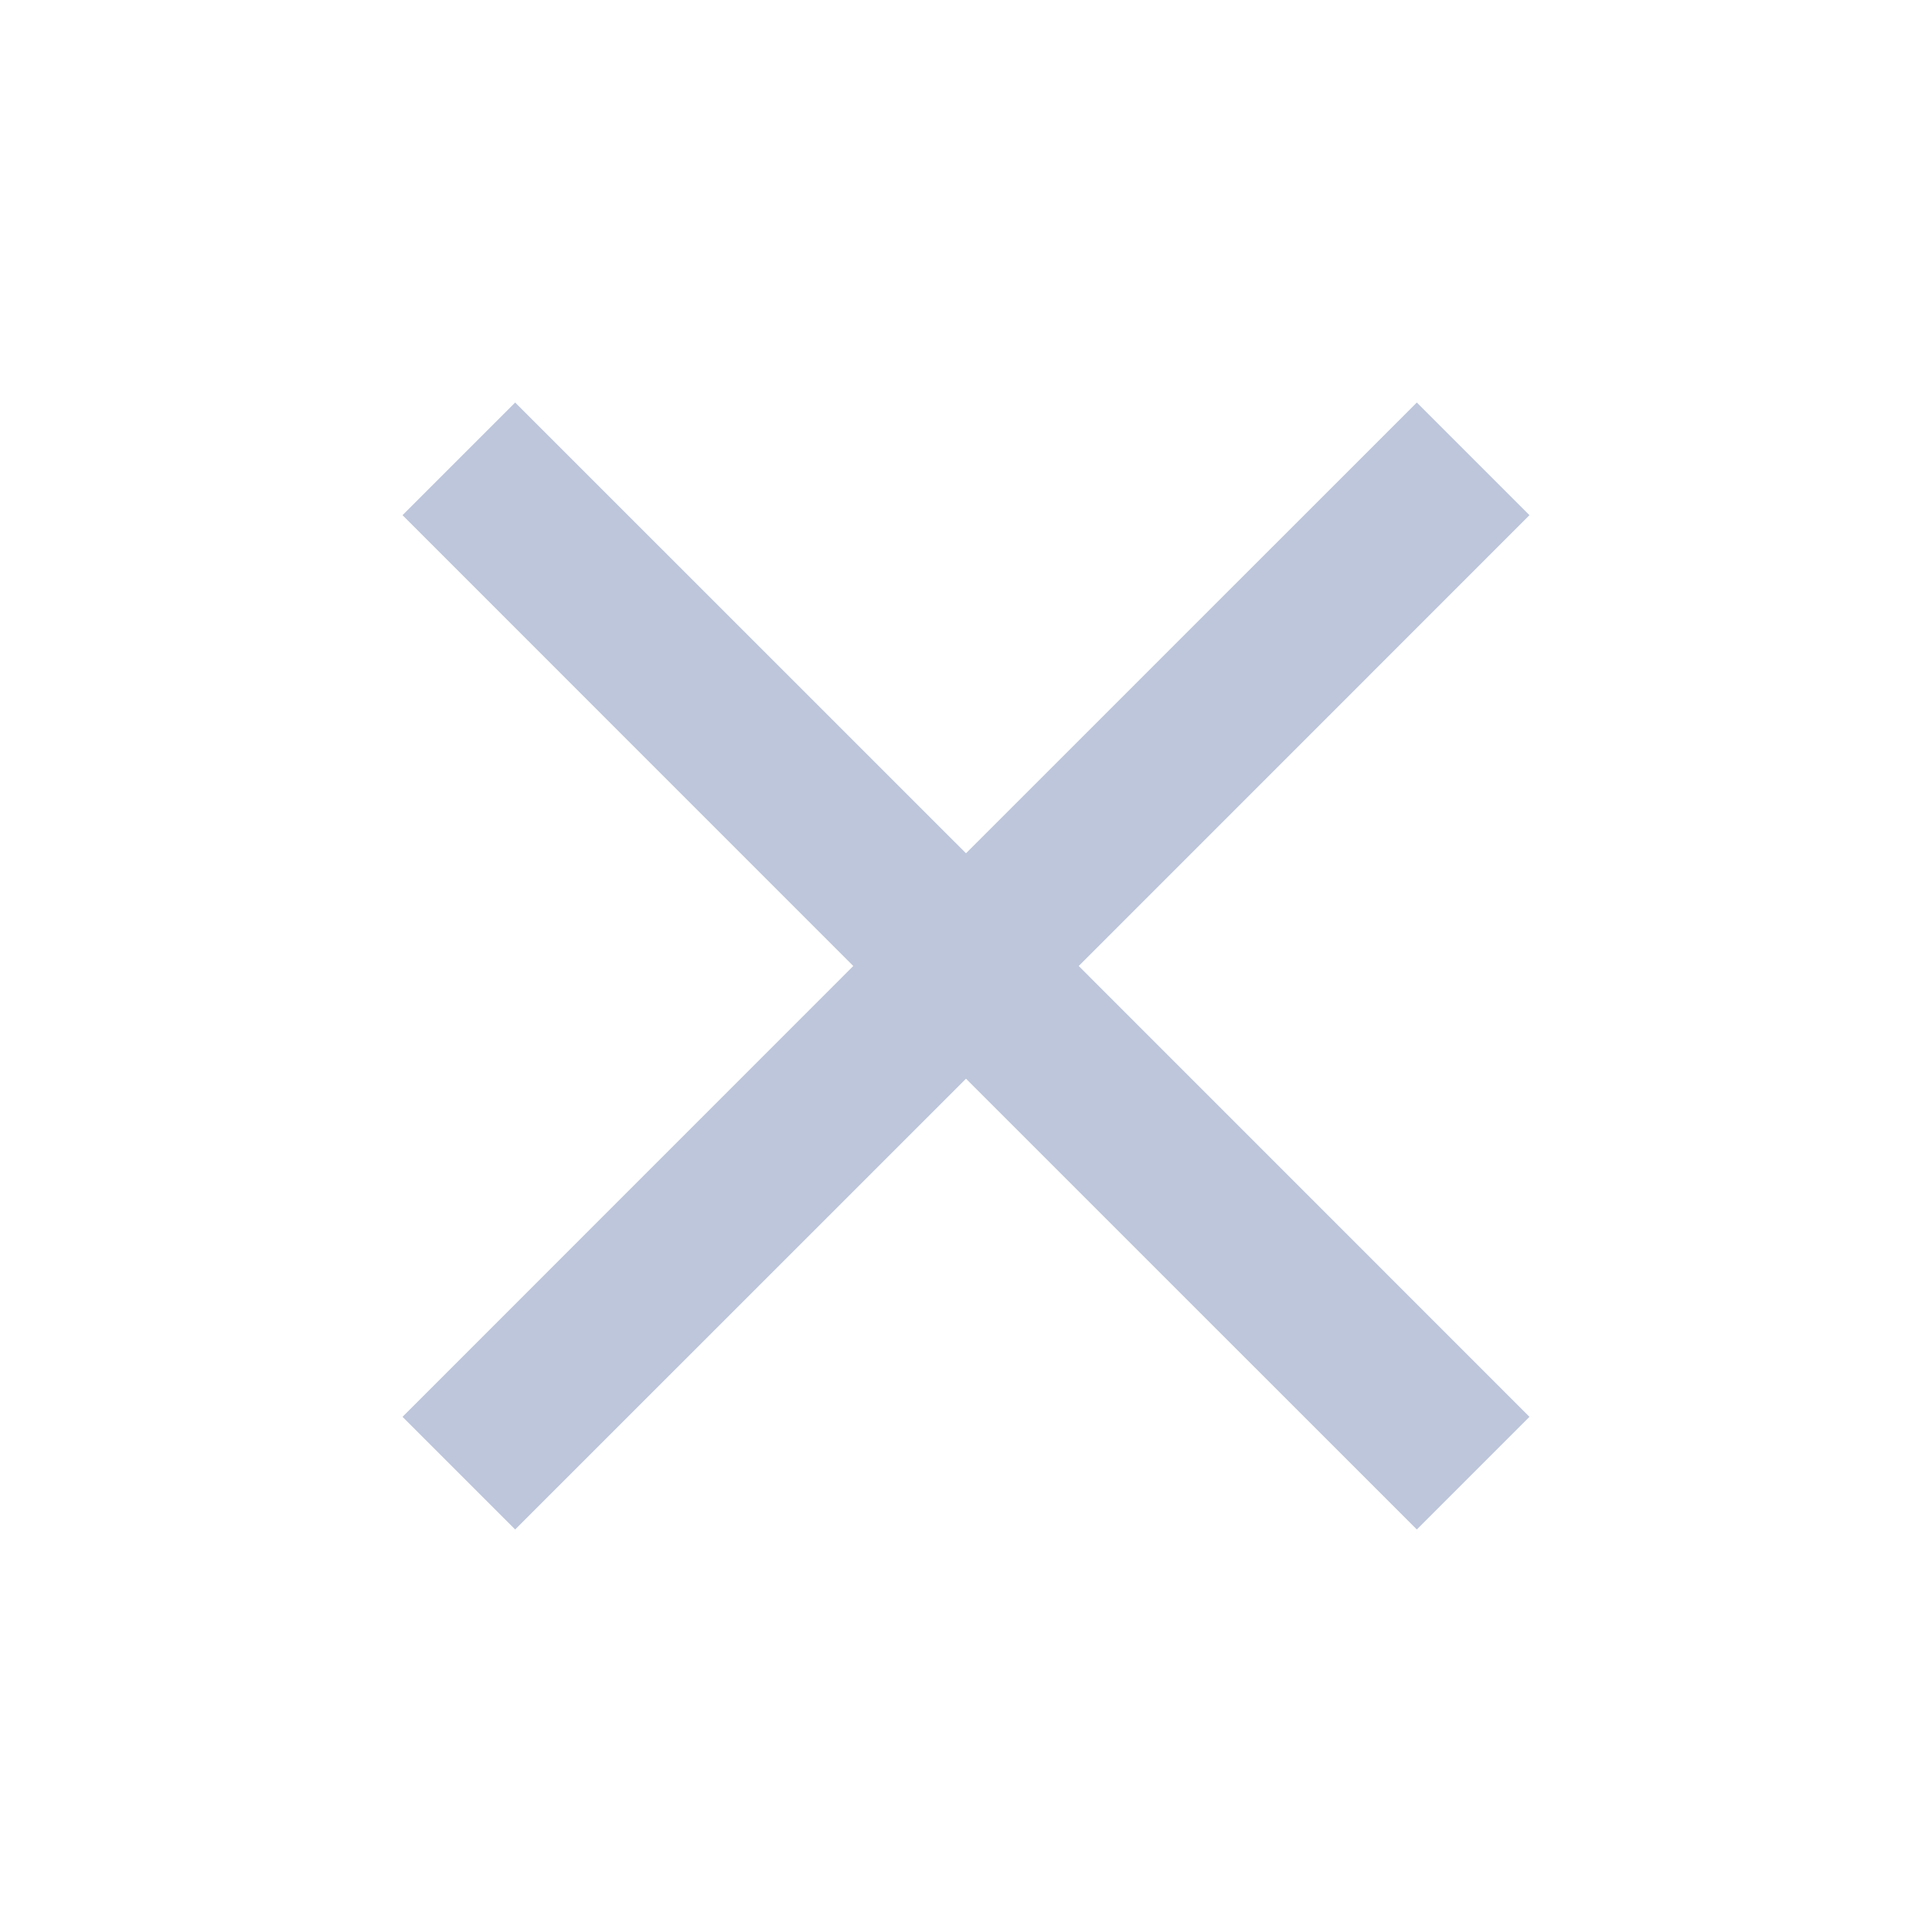 <svg width="26" height="26" viewBox="0 0 26 26" fill="none" xmlns="http://www.w3.org/2000/svg">
<mask id="mask0_114_318" style="mask-type:alpha" maskUnits="userSpaceOnUse" x="0" y="0" width="26" height="26">
<rect width="26" height="26" fill="#D9D9D9"/>
</mask>
<g mask="url(#mask0_114_318)">
<path d="M6.933 20.583L5.417 19.067L11.483 13L5.417 6.933L6.933 5.417L13 11.483L19.067 5.417L20.583 6.933L14.517 13L20.583 19.067L19.067 20.583L13 14.517L6.933 20.583Z" fill="#BDC6DB"/>
</g>
</svg>
